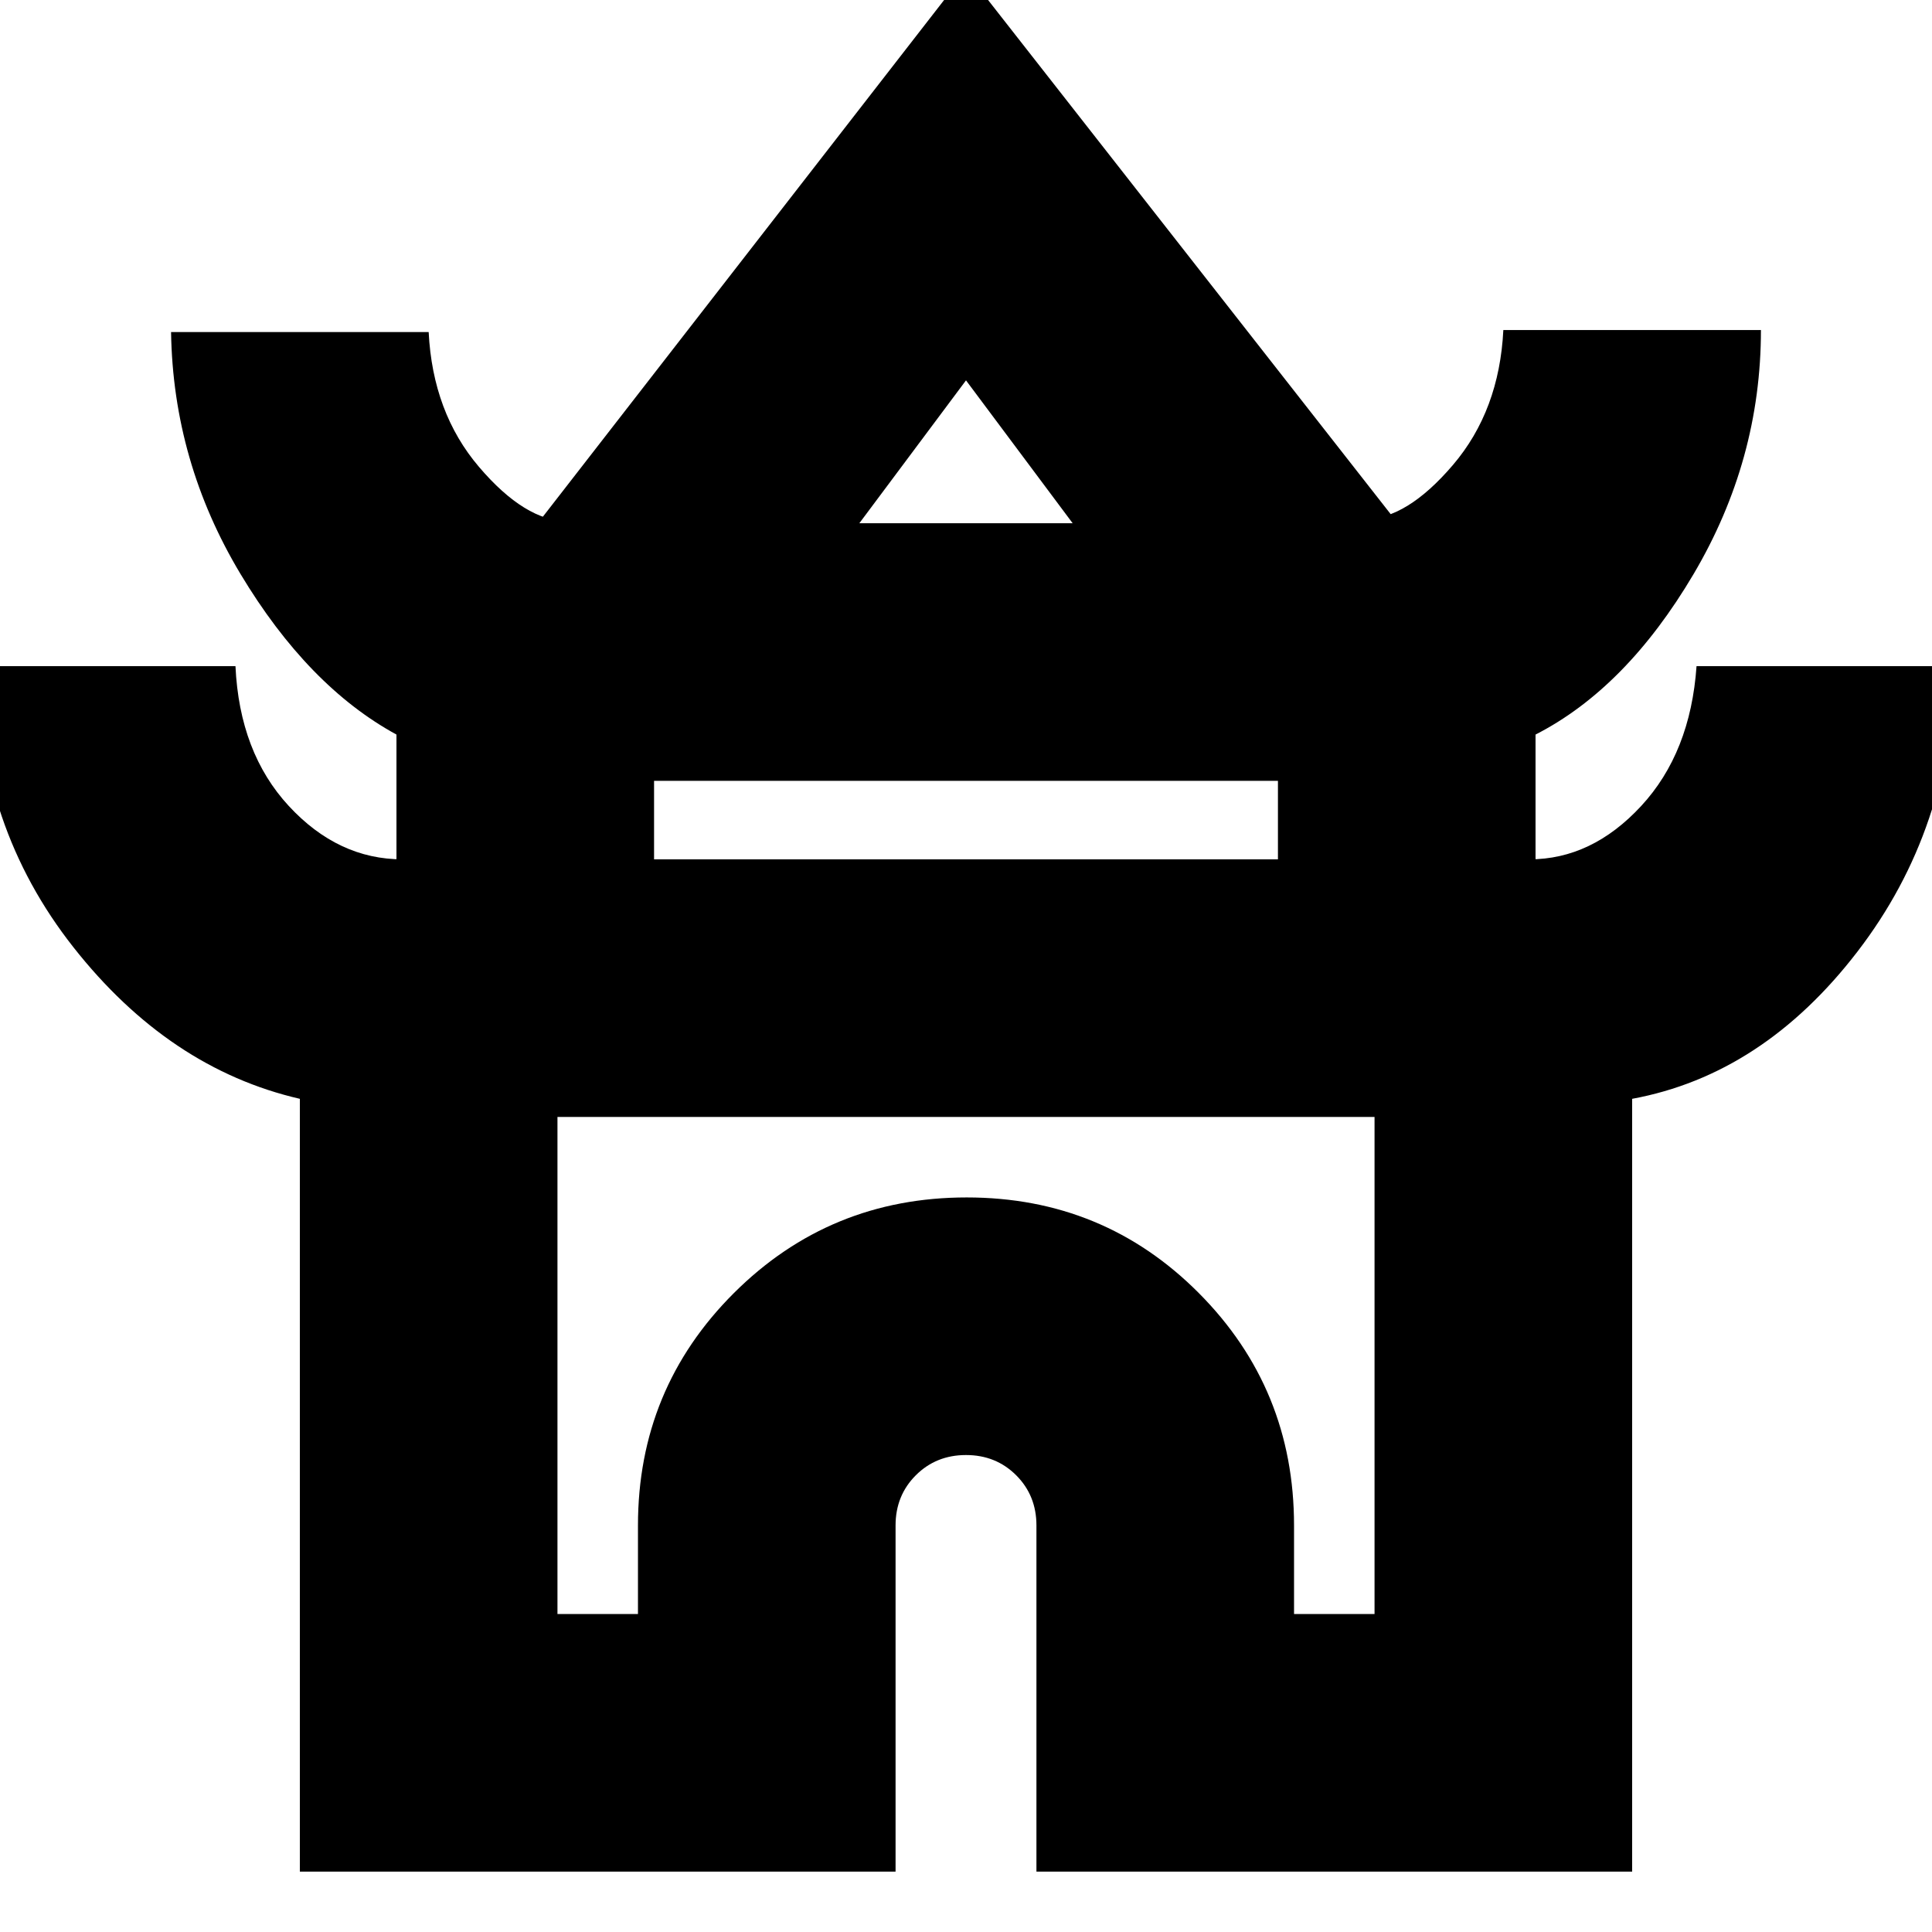 <svg xmlns="http://www.w3.org/2000/svg" height="20" viewBox="0 -960 960 960" width="20"><path d="M149-30v-384q-65-15-112.5-75.3T-11-629h128q2 43 26.51 69.5Q168.03-533 200-533h-3v-62q-44-24-77.5-79.8T85-795h128q2 40 25.01 67 23.02 27 43.99 27h-14l212-273 213 272h-15q20.97 0 43.99-27Q745-756 747-796h128q0 64.6-33.5 121.3T763-595v62h-3q30.97 0 55.49-26.5Q840-586 843-629h128q-1 80.6-48 141.8Q876-426 811-414v384H515v-172q0-14.88-10.06-24.94T480-237q-14.87 0-24.94 10.06Q445-216.88 445-202v172H149Zm278-670h106l-53-71-53 71ZM325-533h310v-39H325v39Zm-48 375h40v-44q0-67.92 47.64-115.46Q412.29-365 480.35-365q68.07 0 115.36 47.54Q643-269.92 643-202v44h40v-247H277v247Zm203-246Zm0-298Zm0 170Z"/></svg>